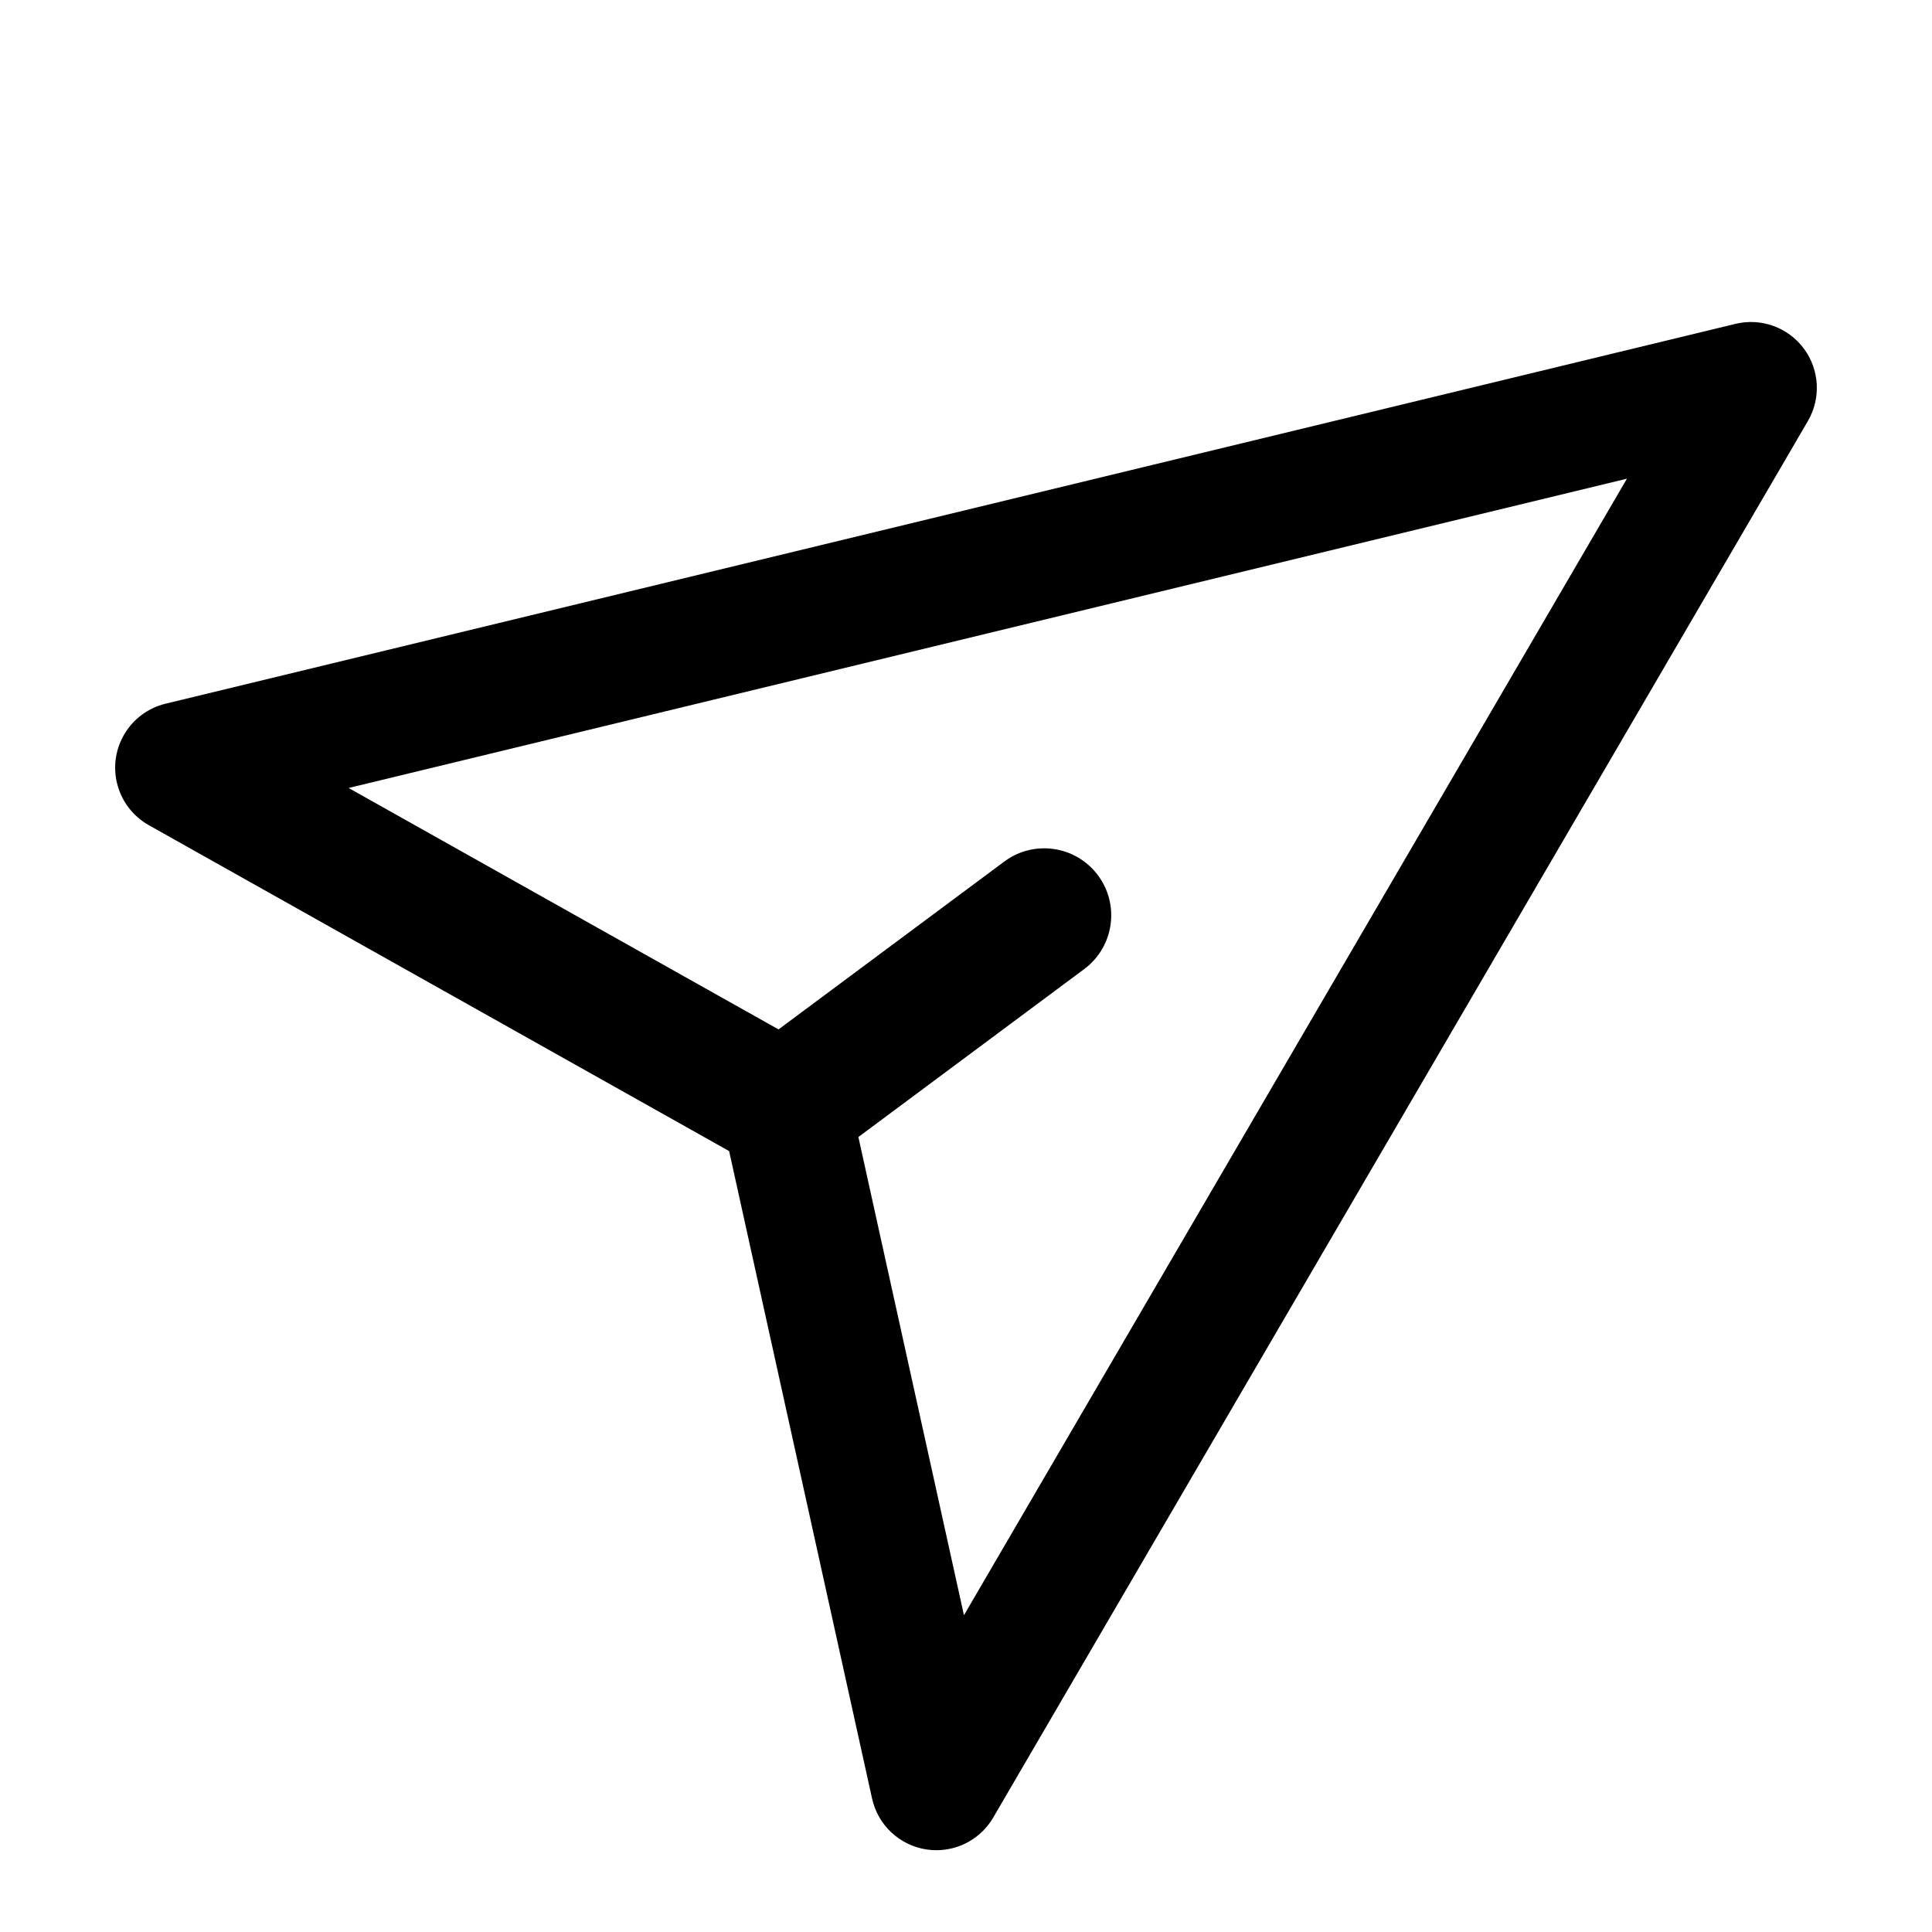 <?xml version="1.0" encoding="UTF-8"?>
<svg id="gabarit_circle_icons_black" xmlns="http://www.w3.org/2000/svg" viewBox="0 0 192 192">
  <path id="Tracé_92" data-name="Tracé 92" d="m179.263,34.638c-1.567-2.104-4.238-3.07-6.789-2.455L16.451,69.933c-3.514.852-5.673,4.391-4.821,7.905.428,1.767,1.572,3.276,3.157,4.167l57.673,32.389,14.206,64.344c.581,2.632,2.716,4.638,5.378,5.055.335.052.674.078,1.014.078,2.327,0,4.479-1.237,5.65-3.248L179.662,41.85c1.324-2.267,1.167-5.105-.399-7.212Zm-83.467,125.88l-10.491-47.522,22.51-16.74c2.923-2.231,3.483-6.41,1.252-9.332-2.192-2.871-6.273-3.471-9.198-1.352l-22.5,16.73-42.724-23.993,127.038-30.738-65.886,112.947Z"/>
</svg>